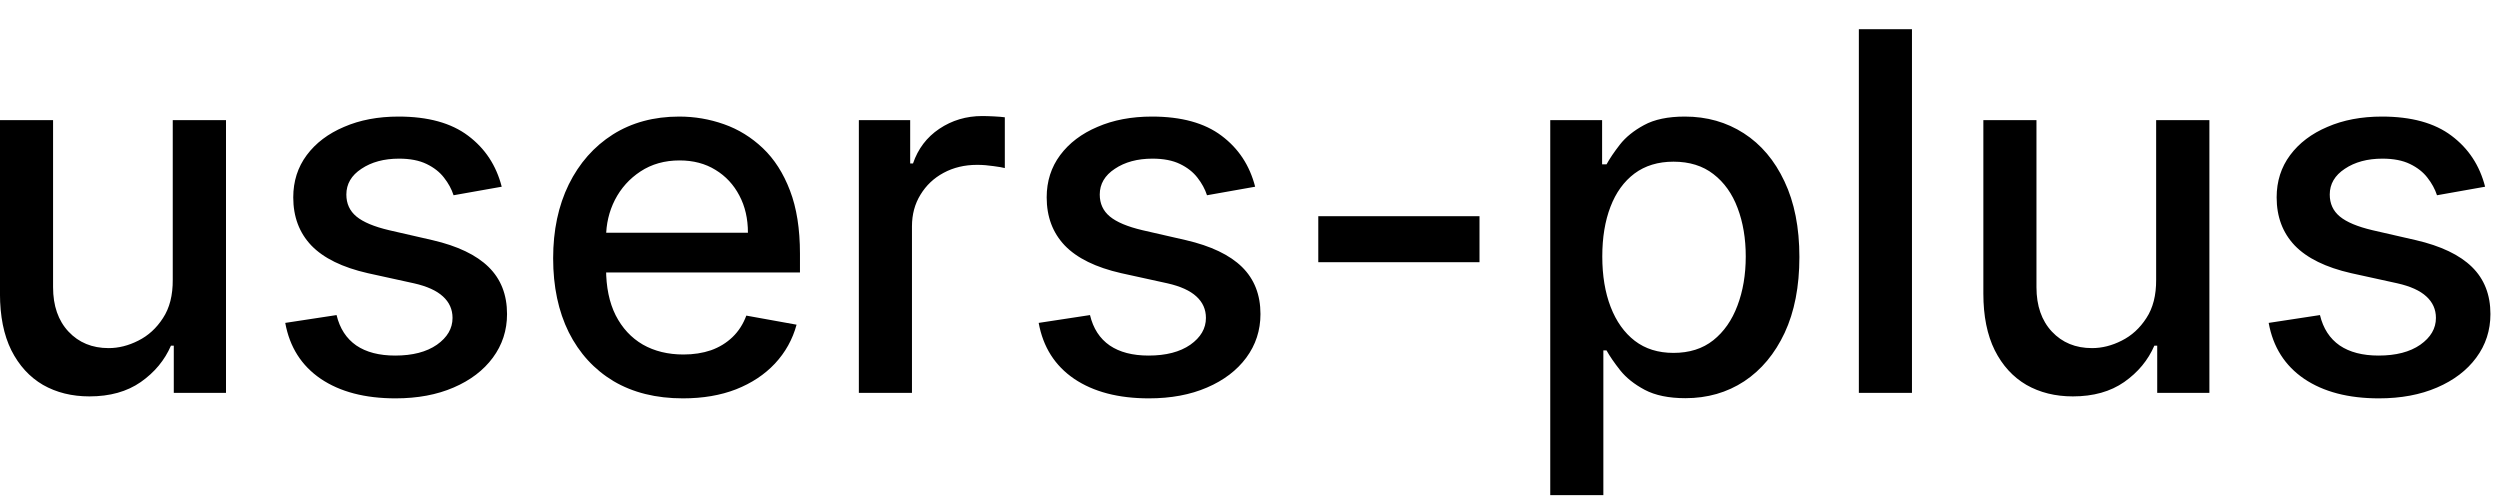 <svg width="70" height="14" viewBox="0 0 70 14" fill="none" xmlns="http://www.w3.org/2000/svg">
<path d="M4.837 7.833V3.364H6.328V11H4.866V9.678H4.787C4.611 10.085 4.33 10.425 3.942 10.697C3.557 10.965 3.078 11.099 2.505 11.099C2.014 11.099 1.58 10.992 1.202 10.776C0.828 10.557 0.533 10.234 0.317 9.807C0.105 9.379 -0.001 8.851 -0.001 8.221V3.364H1.486V8.042C1.486 8.562 1.63 8.977 1.918 9.285C2.207 9.593 2.581 9.747 3.042 9.747C3.32 9.747 3.597 9.678 3.872 9.538C4.151 9.399 4.381 9.189 4.563 8.907C4.749 8.625 4.84 8.267 4.837 7.833ZM14.048 5.228L12.7 5.467C12.644 5.294 12.555 5.13 12.432 4.974C12.313 4.819 12.15 4.691 11.945 4.592C11.739 4.492 11.482 4.442 11.174 4.442C10.753 4.442 10.402 4.537 10.12 4.726C9.838 4.911 9.698 5.152 9.698 5.447C9.698 5.702 9.792 5.907 9.981 6.063C10.17 6.219 10.475 6.347 10.896 6.446L12.109 6.724C12.812 6.887 13.335 7.137 13.68 7.475C14.025 7.813 14.197 8.252 14.197 8.793C14.197 9.25 14.064 9.658 13.799 10.016C13.537 10.37 13.171 10.649 12.7 10.851C12.233 11.053 11.691 11.154 11.075 11.154C10.22 11.154 9.522 10.972 8.982 10.607C8.441 10.239 8.11 9.717 7.987 9.041L9.424 8.822C9.514 9.197 9.698 9.48 9.976 9.673C10.254 9.862 10.617 9.956 11.065 9.956C11.552 9.956 11.941 9.855 12.233 9.653C12.525 9.447 12.671 9.197 12.671 8.902C12.671 8.663 12.581 8.463 12.402 8.3C12.226 8.138 11.956 8.015 11.592 7.933L10.299 7.649C9.587 7.487 9.06 7.228 8.718 6.874C8.38 6.519 8.211 6.07 8.211 5.526C8.211 5.076 8.337 4.681 8.589 4.343C8.841 4.005 9.189 3.741 9.633 3.553C10.077 3.36 10.586 3.264 11.159 3.264C11.985 3.264 12.634 3.443 13.108 3.801C13.582 4.156 13.895 4.631 14.048 5.228ZM19.122 11.154C18.37 11.154 17.722 10.993 17.179 10.672C16.638 10.347 16.221 9.891 15.926 9.305C15.634 8.715 15.488 8.024 15.488 7.232C15.488 6.449 15.634 5.76 15.926 5.163C16.221 4.567 16.632 4.101 17.159 3.766C17.689 3.432 18.309 3.264 19.018 3.264C19.449 3.264 19.867 3.335 20.271 3.478C20.675 3.62 21.038 3.844 21.36 4.149C21.681 4.454 21.935 4.85 22.12 5.337C22.306 5.821 22.399 6.41 22.399 7.102V7.629H16.328V6.516H20.942C20.942 6.125 20.863 5.778 20.703 5.477C20.544 5.172 20.321 4.931 20.032 4.756C19.747 4.58 19.413 4.492 19.028 4.492C18.61 4.492 18.246 4.595 17.934 4.8C17.626 5.003 17.387 5.268 17.218 5.596C17.053 5.921 16.97 6.274 16.97 6.655V7.525C16.97 8.035 17.059 8.469 17.238 8.827C17.421 9.185 17.674 9.459 17.999 9.648C18.324 9.833 18.703 9.926 19.137 9.926C19.419 9.926 19.676 9.886 19.908 9.807C20.14 9.724 20.341 9.601 20.51 9.439C20.679 9.277 20.808 9.076 20.897 8.837L22.304 9.091C22.192 9.505 21.989 9.868 21.698 10.18C21.409 10.488 21.047 10.728 20.609 10.901C20.175 11.07 19.679 11.154 19.122 11.154ZM24.048 11V3.364H25.485V4.577H25.564C25.704 4.166 25.949 3.843 26.3 3.607C26.655 3.369 27.056 3.249 27.503 3.249C27.596 3.249 27.706 3.253 27.831 3.259C27.961 3.266 28.062 3.274 28.135 3.284V4.706C28.075 4.689 27.969 4.671 27.817 4.651C27.664 4.628 27.512 4.616 27.359 4.616C27.008 4.616 26.695 4.691 26.42 4.84C26.148 4.986 25.932 5.19 25.773 5.452C25.614 5.71 25.535 6.005 25.535 6.337V11H24.048ZM35.144 5.228L33.796 5.467C33.74 5.294 33.65 5.13 33.528 4.974C33.408 4.819 33.246 4.691 33.041 4.592C32.835 4.492 32.578 4.442 32.27 4.442C31.849 4.442 31.498 4.537 31.216 4.726C30.934 4.911 30.793 5.152 30.793 5.447C30.793 5.702 30.888 5.907 31.077 6.063C31.266 6.219 31.57 6.347 31.991 6.446L33.205 6.724C33.907 6.887 34.431 7.137 34.776 7.475C35.12 7.813 35.293 8.252 35.293 8.793C35.293 9.25 35.16 9.658 34.895 10.016C34.633 10.37 34.267 10.649 33.796 10.851C33.329 11.053 32.787 11.154 32.17 11.154C31.315 11.154 30.618 10.972 30.077 10.607C29.537 10.239 29.206 9.717 29.083 9.041L30.52 8.822C30.609 9.197 30.793 9.48 31.072 9.673C31.35 9.862 31.713 9.956 32.16 9.956C32.648 9.956 33.037 9.855 33.329 9.653C33.62 9.447 33.766 9.197 33.766 8.902C33.766 8.663 33.677 8.463 33.498 8.3C33.322 8.138 33.052 8.015 32.688 7.933L31.395 7.649C30.682 7.487 30.155 7.228 29.814 6.874C29.476 6.519 29.307 6.07 29.307 5.526C29.307 5.076 29.433 4.681 29.685 4.343C29.937 4.005 30.285 3.741 30.729 3.553C31.173 3.36 31.682 3.264 32.255 3.264C33.08 3.264 33.73 3.443 34.204 3.801C34.678 4.156 34.991 4.631 35.144 5.228ZM41.426 6.053V7.341H36.912V6.053H41.426ZM43.407 13.864V3.364H44.859V4.602H44.983C45.07 4.442 45.194 4.259 45.356 4.05C45.519 3.841 45.744 3.659 46.032 3.503C46.321 3.344 46.702 3.264 47.176 3.264C47.792 3.264 48.343 3.42 48.827 3.732C49.31 4.043 49.69 4.492 49.965 5.079C50.243 5.665 50.383 6.371 50.383 7.197C50.383 8.022 50.245 8.73 49.97 9.32C49.695 9.906 49.317 10.359 48.837 10.677C48.356 10.992 47.807 11.149 47.191 11.149C46.727 11.149 46.347 11.071 46.052 10.915C45.761 10.76 45.532 10.577 45.366 10.369C45.201 10.16 45.073 9.974 44.983 9.812H44.894V13.864H43.407ZM44.864 7.182C44.864 7.719 44.942 8.189 45.098 8.594C45.254 8.998 45.479 9.315 45.774 9.543C46.069 9.769 46.43 9.881 46.858 9.881C47.302 9.881 47.673 9.764 47.971 9.528C48.27 9.29 48.495 8.967 48.648 8.559C48.803 8.151 48.881 7.692 48.881 7.182C48.881 6.678 48.805 6.226 48.653 5.825C48.503 5.424 48.278 5.107 47.976 4.875C47.678 4.643 47.305 4.527 46.858 4.527C46.427 4.527 46.062 4.638 45.764 4.86C45.469 5.082 45.245 5.392 45.093 5.79C44.94 6.188 44.864 6.652 44.864 7.182ZM53.535 0.818V11H52.048V0.818H53.535ZM60.372 7.833V3.364H61.863V11H60.402V9.678H60.322C60.146 10.085 59.865 10.425 59.477 10.697C59.092 10.965 58.614 11.099 58.04 11.099C57.55 11.099 57.115 10.992 56.738 10.776C56.363 10.557 56.068 10.234 55.853 9.807C55.641 9.379 55.534 8.851 55.534 8.221V3.364H57.021V8.042C57.021 8.562 57.165 8.977 57.453 9.285C57.742 9.593 58.116 9.747 58.577 9.747C58.855 9.747 59.132 9.678 59.407 9.538C59.686 9.399 59.916 9.189 60.098 8.907C60.284 8.625 60.375 8.267 60.372 7.833ZM69.583 5.228L68.236 5.467C68.179 5.294 68.09 5.13 67.967 4.974C67.848 4.819 67.685 4.691 67.48 4.592C67.274 4.492 67.018 4.442 66.709 4.442C66.288 4.442 65.937 4.537 65.655 4.726C65.374 4.911 65.233 5.152 65.233 5.447C65.233 5.702 65.327 5.907 65.516 6.063C65.705 6.219 66.01 6.347 66.431 6.446L67.644 6.724C68.347 6.887 68.87 7.137 69.215 7.475C69.56 7.813 69.732 8.252 69.732 8.793C69.732 9.25 69.6 9.658 69.334 10.016C69.073 10.37 68.706 10.649 68.236 10.851C67.768 11.053 67.226 11.154 66.61 11.154C65.755 11.154 65.057 10.972 64.517 10.607C63.977 10.239 63.645 9.717 63.523 9.041L64.959 8.822C65.049 9.197 65.233 9.48 65.511 9.673C65.79 9.862 66.153 9.956 66.6 9.956C67.087 9.956 67.477 9.855 67.768 9.653C68.06 9.447 68.206 9.197 68.206 8.902C68.206 8.663 68.116 8.463 67.937 8.3C67.762 8.138 67.492 8.015 67.127 7.933L65.834 7.649C65.122 7.487 64.595 7.228 64.253 6.874C63.915 6.519 63.746 6.07 63.746 5.526C63.746 5.076 63.872 4.681 64.124 4.343C64.376 4.005 64.724 3.741 65.168 3.553C65.612 3.36 66.121 3.264 66.694 3.264C67.52 3.264 68.169 3.443 68.643 3.801C69.117 4.156 69.43 4.631 69.583 5.228Z" fill="black"/>
</svg>
